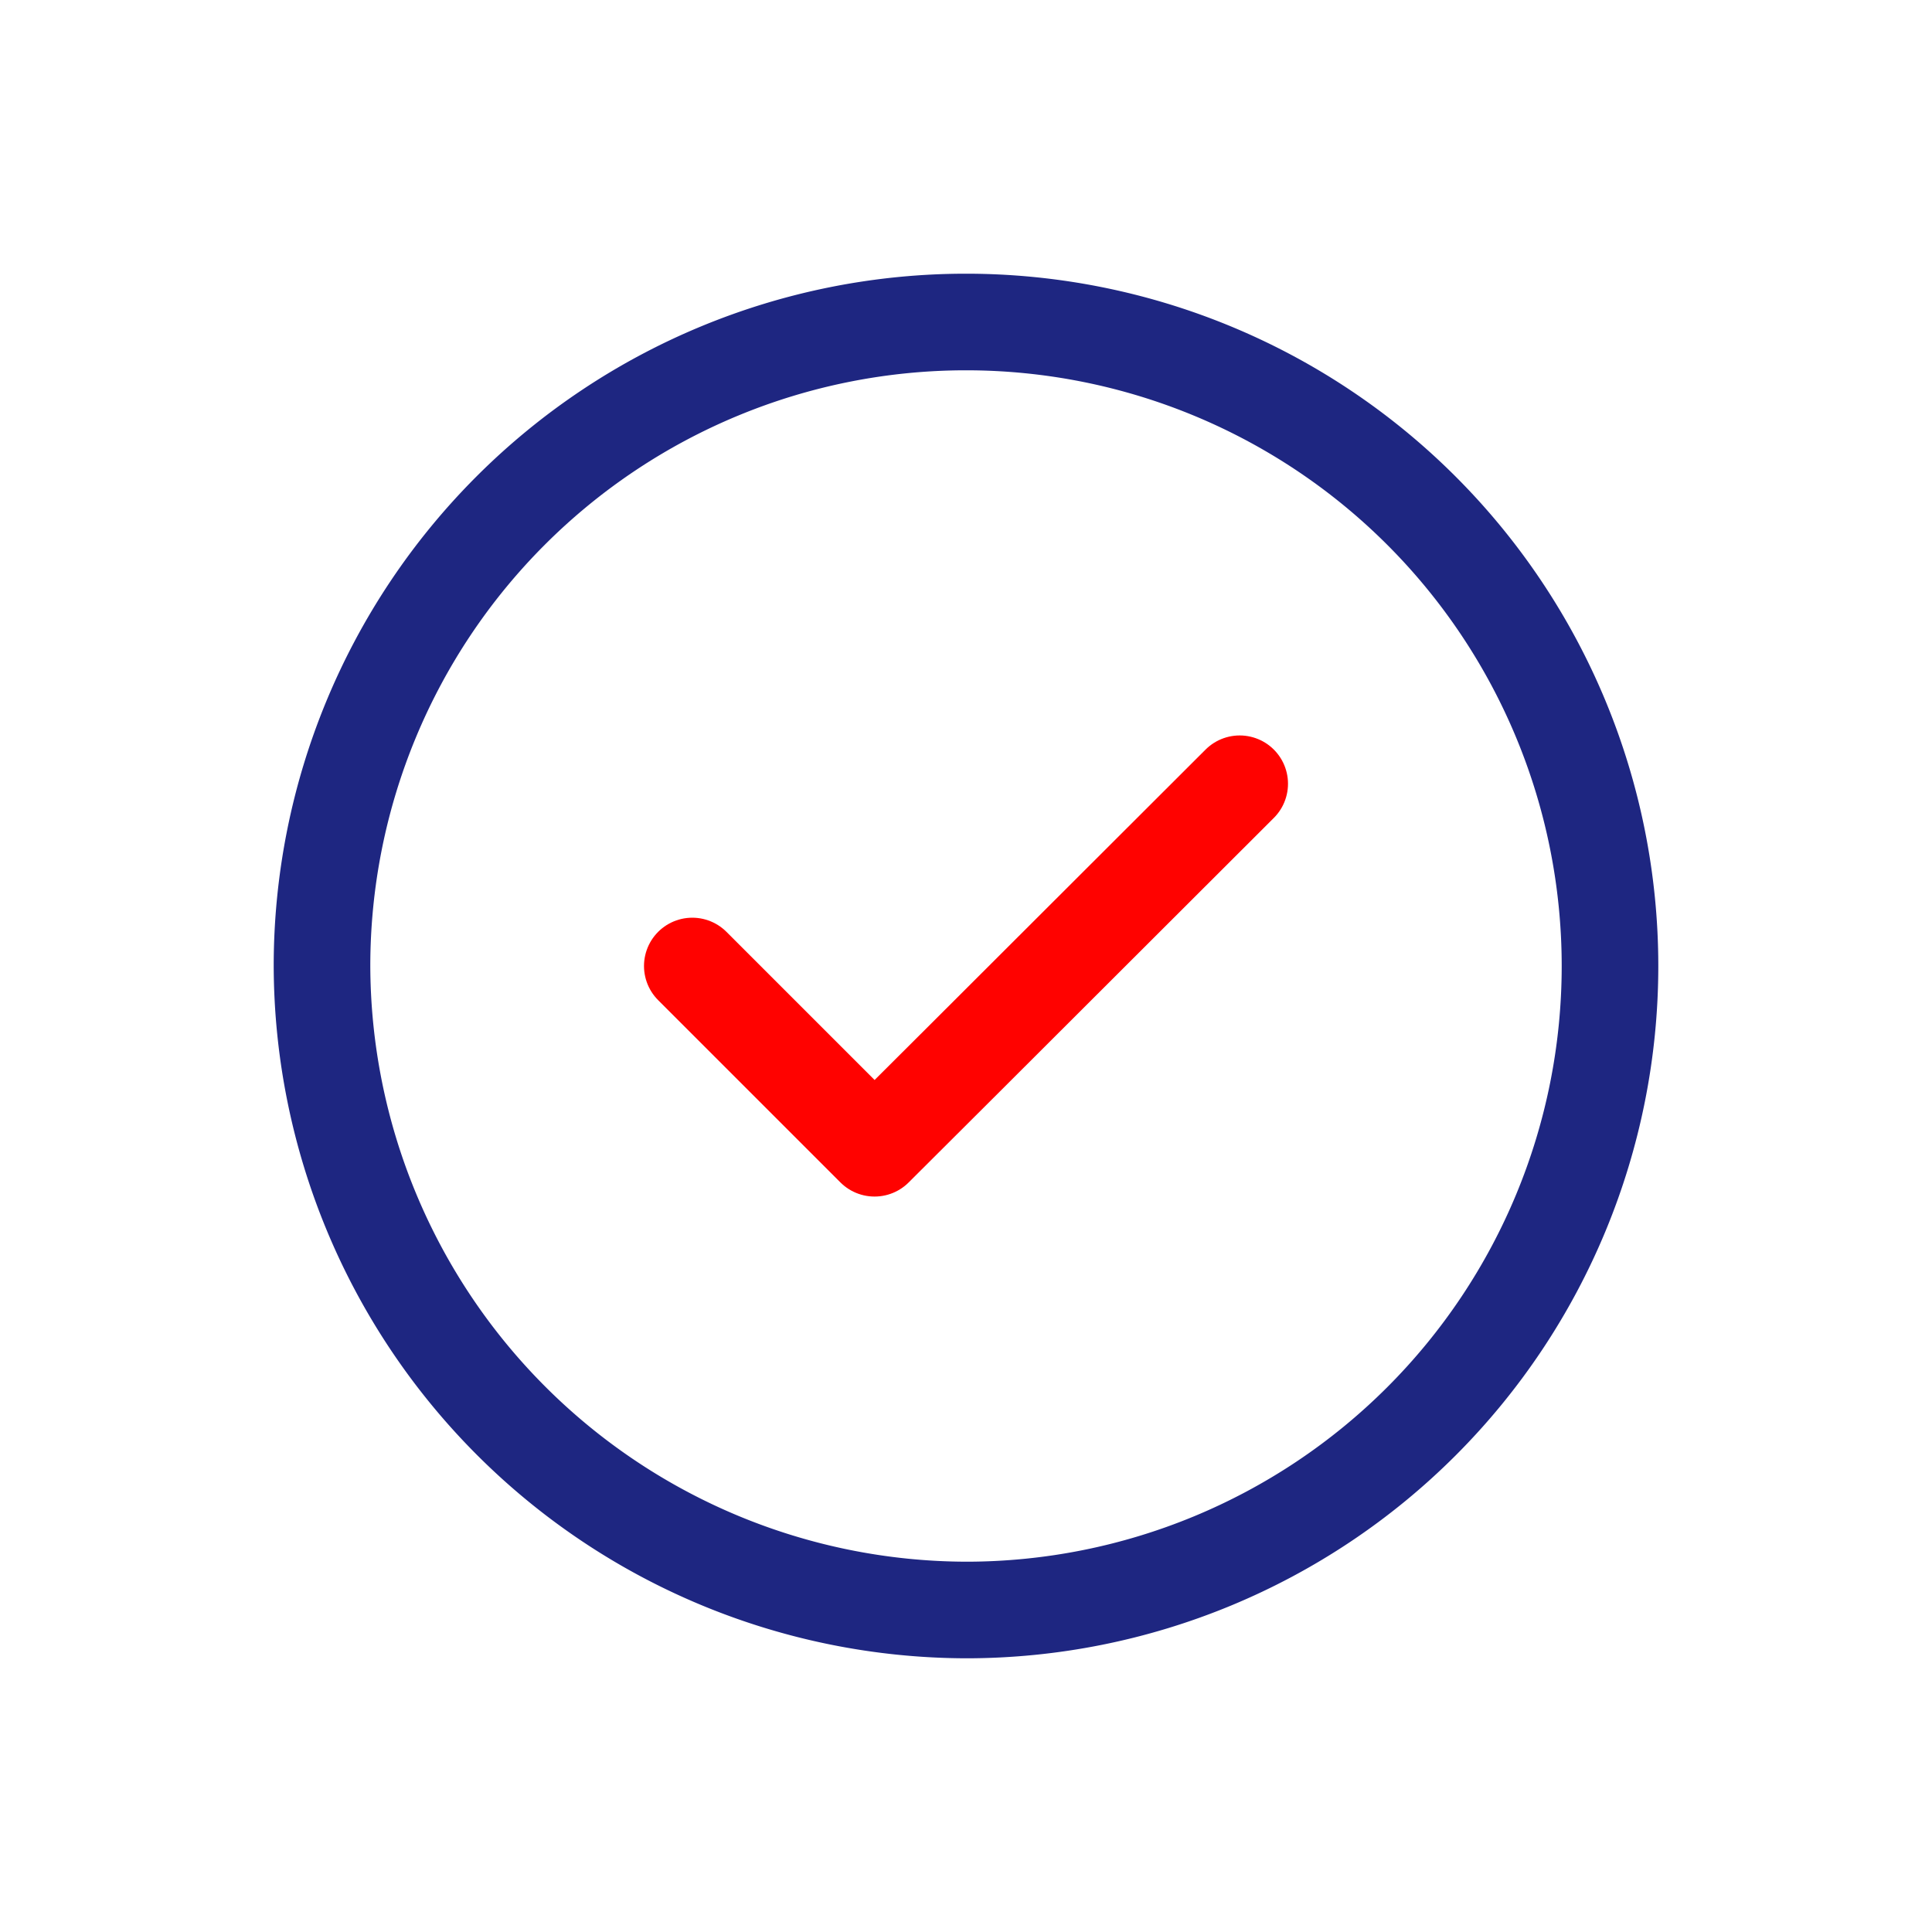 <svg xmlns="http://www.w3.org/2000/svg" xmlns:xlink="http://www.w3.org/1999/xlink" width="30" height="30" viewBox="0 0 30 30">
  <rect x="0" y="0" width="30" height="30" fill="#808080" stroke="none"/>
  <defs>
    <clipPath id="clip-Custom_Size_1">
      <rect width="30" height="30"/>
    </clipPath>
  </defs>
  <g id="Custom_Size_1" data-name="Custom Size – 1" clip-path="url(#clip-Custom_Size_1)">
    <rect width="30" height="30" fill="#fff"/>
    <g id="checked" transform="translate(3 3)">
      <path id="Path_1" data-name="Path 1" d="M12,22A10,10,0,1,0,2,12,10.029,10.029,0,0,0,12,22Z" fill="none" stroke="#1e2681" stroke-linecap="round" stroke-linejoin="round" stroke-width="1.5"/>
      <path id="Path_2" data-name="Path 2" d="M7.75,12l2.83,2.83L12,13.414,16.25,9.17" fill="none" stroke="#ff0200" stroke-linecap="round" stroke-linejoin="round" stroke-width="1.5"/>
    </g>
  </g>
</svg>
